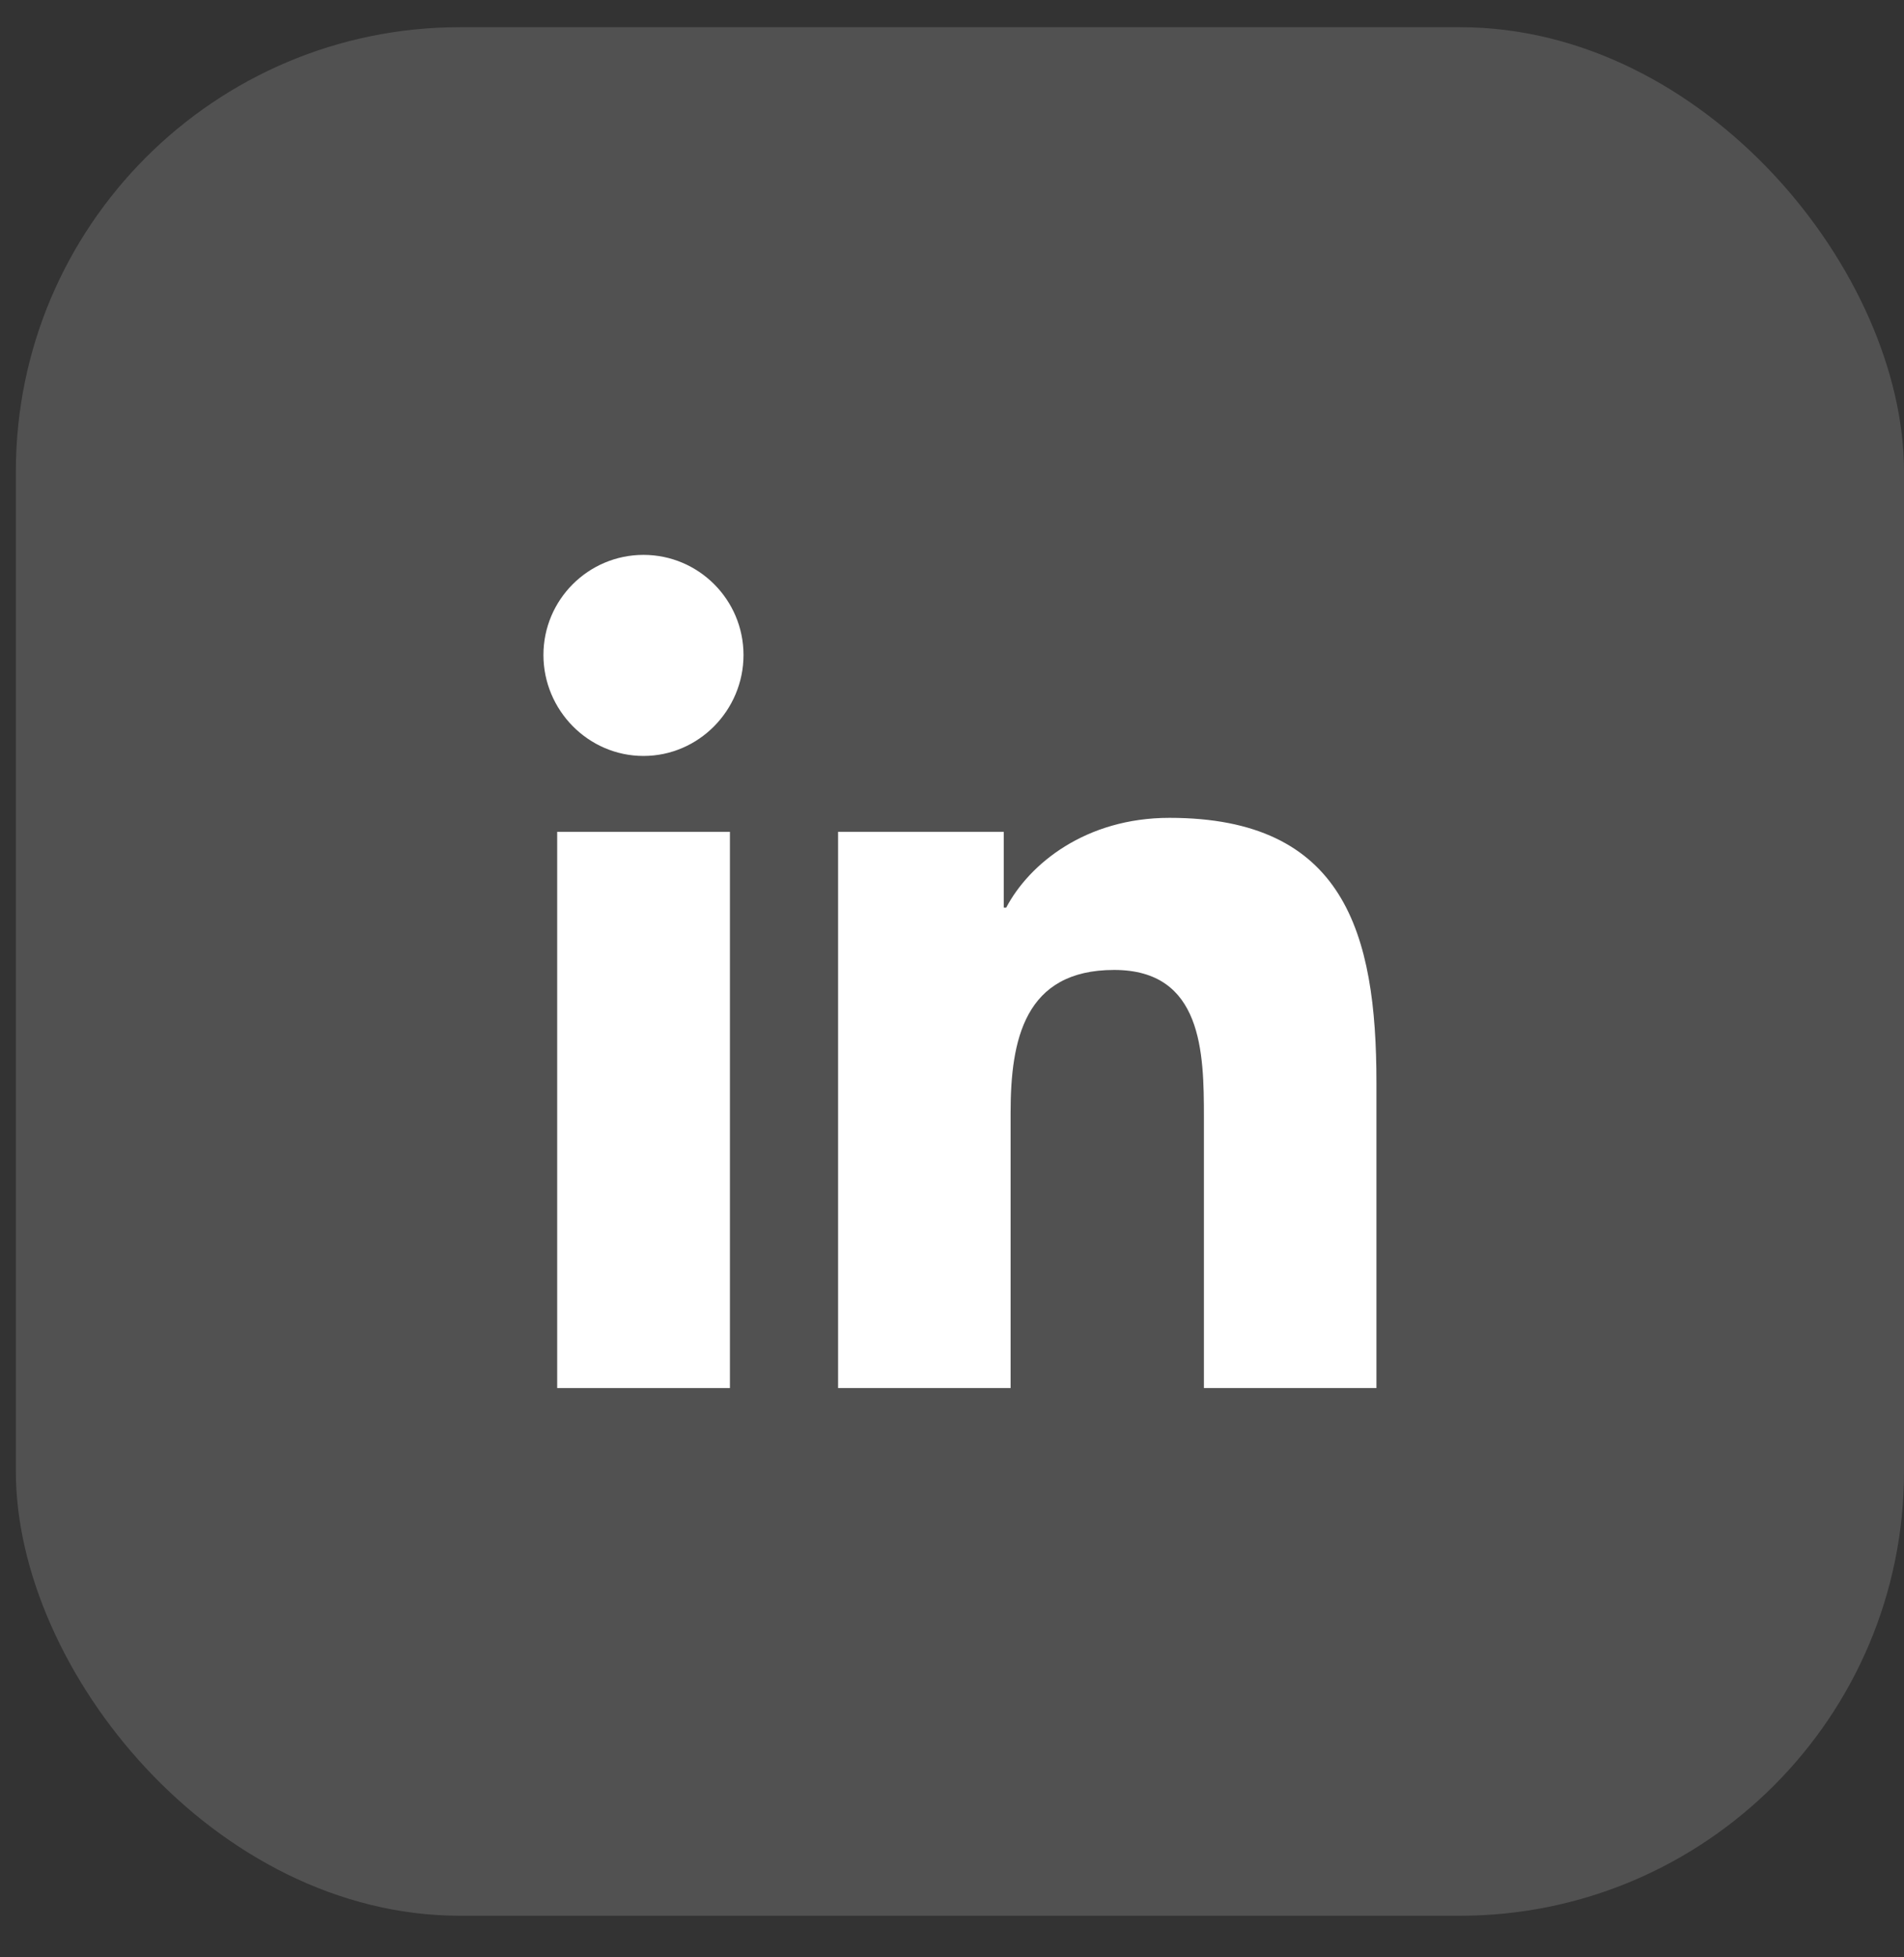 <svg width="36" height="37" viewBox="0 0 36 37" fill="none" xmlns="http://www.w3.org/2000/svg">
<rect x="0" y="0" width="36" height="37" fill="#333333" stroke="none"/>
<rect x="0.3" y="0.514" width="35.7" height="35.7" rx="8.4" fill="white" fill-opacity="0.15"/>
<path d="M26.021 26.239V26.239H26.025V20.462C26.025 17.637 25.417 15.46 22.113 15.46C20.525 15.46 19.46 16.331 19.025 17.157H18.979V15.724H15.846V26.239H19.108V21.032C19.108 19.661 19.368 18.335 21.066 18.335C22.738 18.335 22.763 19.9 22.763 21.12V26.239H26.021Z" fill="white"/>
<path d="M10.535 15.724H13.801V26.239H10.535V15.724Z" fill="white"/>
<path d="M12.167 10.489C11.123 10.489 10.275 11.337 10.275 12.381C10.275 13.425 11.123 14.29 12.167 14.29C13.211 14.29 14.058 13.425 14.058 12.381C14.057 11.337 13.21 10.489 12.167 10.489V10.489Z" fill="white"/>
</svg>
